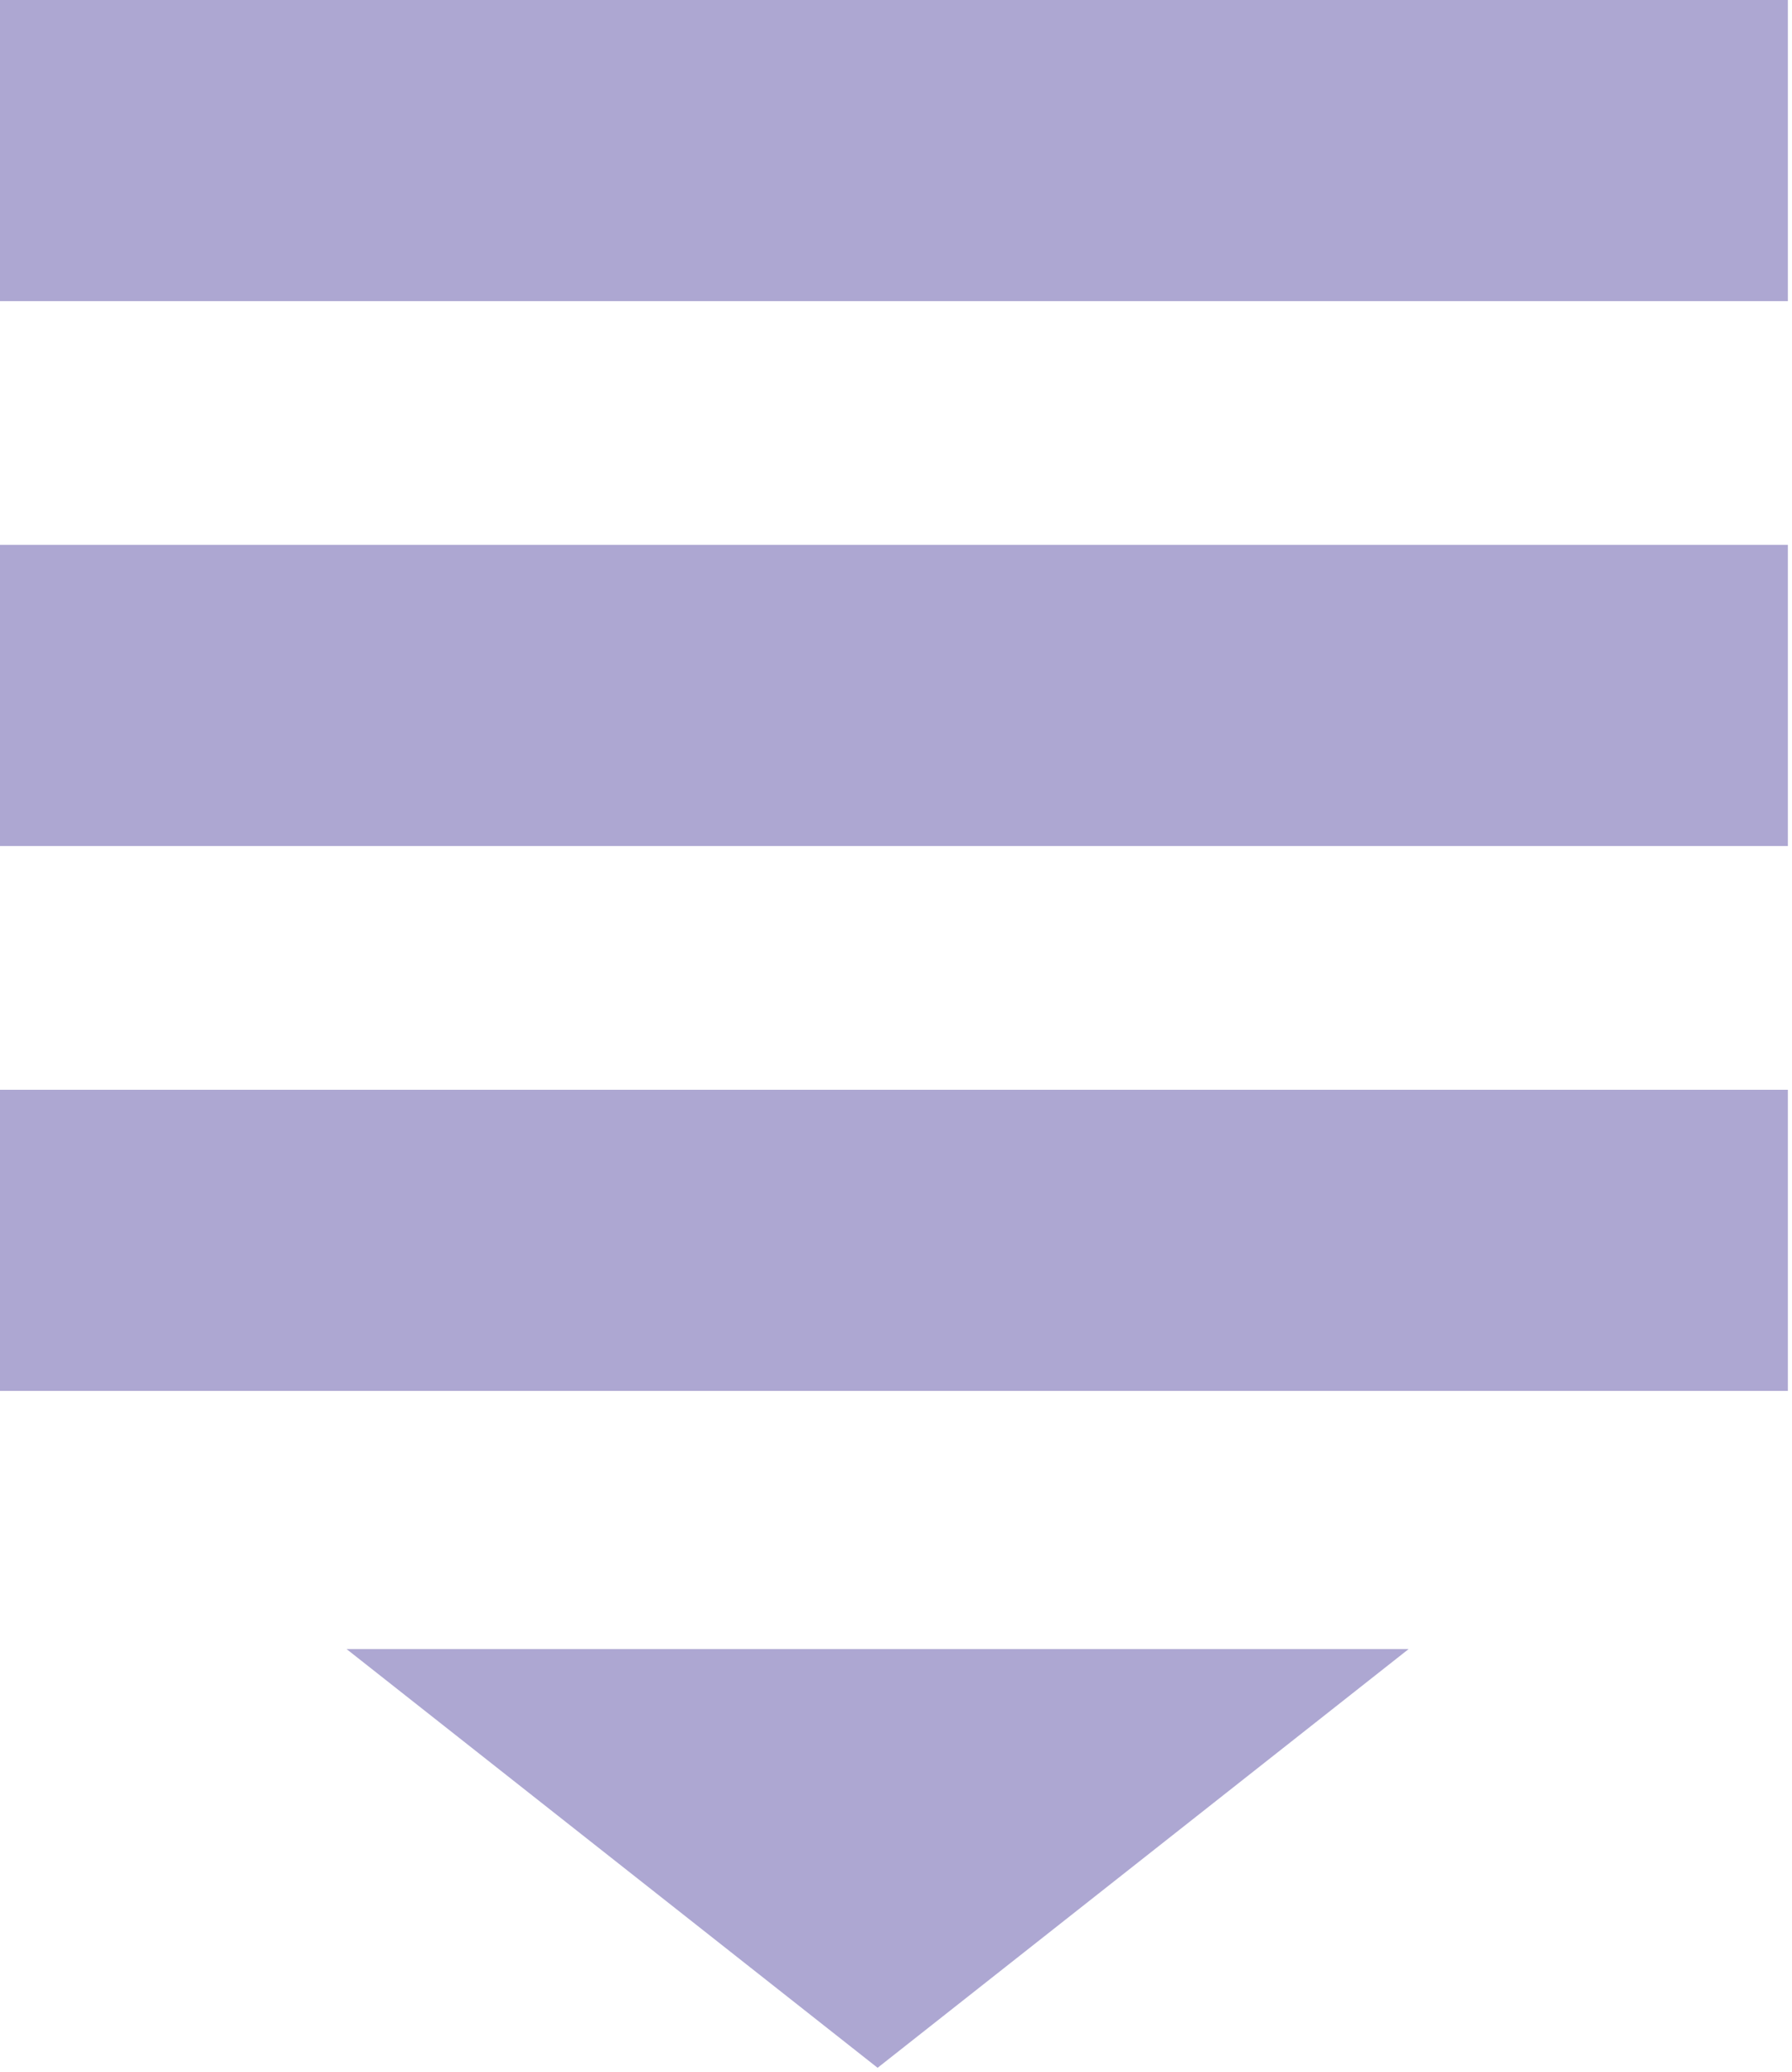 <?xml version="1.0" encoding="UTF-8" standalone="no"?>
<svg width="250px" height="289px" viewBox="0 0 250 289" version="1.1" xmlns="http://www.w3.org/2000/svg" xmlns:xlink="http://www.w3.org/1999/xlink">
    <!-- Generator: Sketch 40.3 (33839) - http://www.bohemiancoding.com/sketch -->
    <title>toggleMenuDown</title>
    <desc>Created with Sketch.</desc>
    <defs></defs>
    <g id="Page-1" stroke="none" stroke-width="1" fill="none" fill-rule="evenodd">
        <g id="toggleMenuDown" fill="#ADA7D2">
            <rect id="Rectangle-8" x="0" y="0" width="249.423" height="42"></rect>
            <rect id="Rectangle-8-Copy" x="0" y="152" width="249.423" height="42"></rect>
            <rect id="Rectangle-8-Copy-2" x="0" y="76" width="249.423" height="42"></rect>
            <polygon id="Path-8" points="48.352 230.013 196.514 230.013 122.433 288.414"></polygon>
        </g>
    </g>
</svg>
